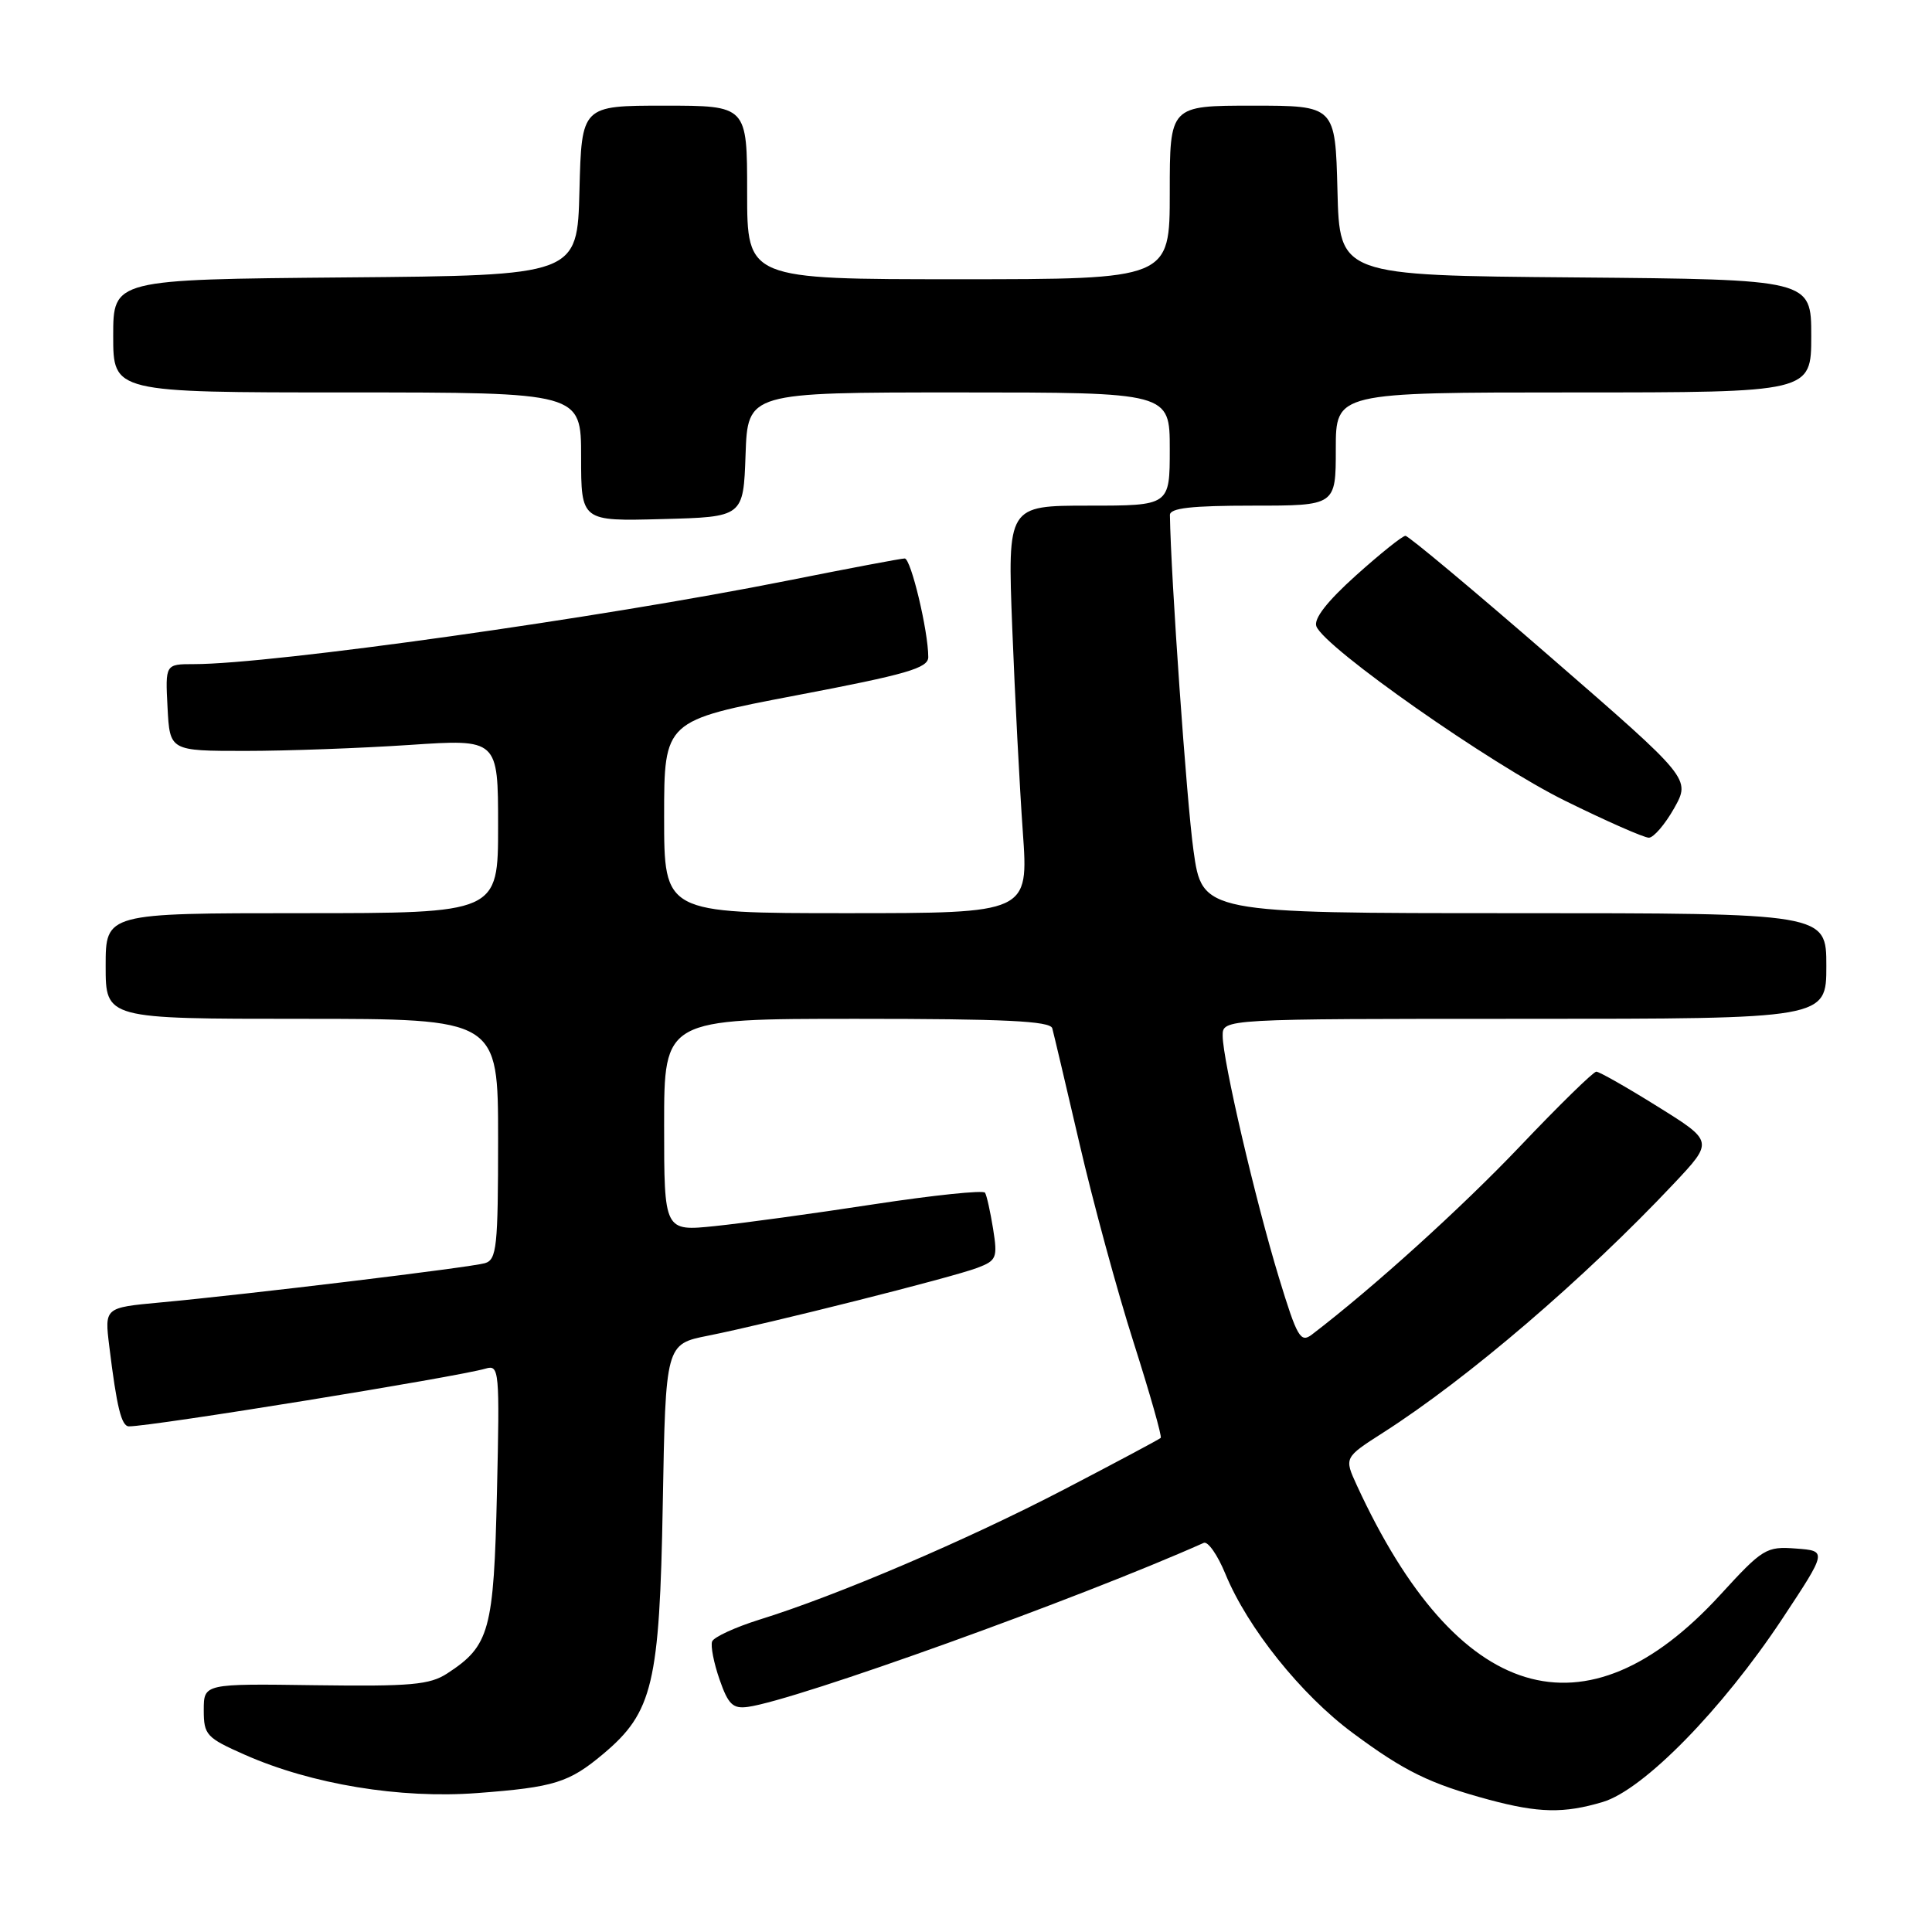 <?xml version="1.0" encoding="UTF-8" standalone="no"?>
<!DOCTYPE svg PUBLIC "-//W3C//DTD SVG 1.1//EN" "http://www.w3.org/Graphics/SVG/1.1/DTD/svg11.dtd" >
<svg xmlns="http://www.w3.org/2000/svg" xmlns:xlink="http://www.w3.org/1999/xlink" version="1.1" viewBox="0 0 256 256">
 <g >
 <path fill="currentColor"
d=" M 212.38 238.77 C 217.78 237.16 228.19 226.53 236.16 214.50 C 242.11 205.50 242.11 205.50 237.98 205.19 C 234.03 204.89 233.58 205.17 227.91 211.36 C 210.06 230.83 193.10 225.71 179.79 196.82 C 178.10 193.14 178.10 193.14 183.29 189.82 C 194.53 182.63 209.95 169.41 221.78 156.85 C 227.06 151.24 227.06 151.24 219.64 146.62 C 215.57 144.08 211.91 142.00 211.52 142.00 C 211.13 142.00 206.58 146.45 201.41 151.89 C 193.62 160.08 181.92 170.66 173.83 176.84 C 172.33 177.98 171.88 177.21 169.47 169.31 C 166.34 159.03 162.02 140.50 162.01 137.25 C 162.00 135.00 162.00 135.00 202.00 135.00 C 242.00 135.00 242.00 135.00 242.00 128.00 C 242.00 121.00 242.00 121.00 200.65 121.00 C 159.30 121.00 159.30 121.00 158.14 112.67 C 157.24 106.25 155.14 76.40 155.02 68.25 C 155.00 67.32 157.86 67.00 166.00 67.00 C 177.00 67.00 177.00 67.00 177.00 59.50 C 177.00 52.00 177.00 52.00 208.50 52.00 C 240.00 52.00 240.00 52.00 240.00 44.51 C 240.00 37.03 240.00 37.03 208.75 36.76 C 177.50 36.50 177.50 36.50 177.22 25.25 C 176.93 14.00 176.93 14.00 165.97 14.00 C 155.00 14.00 155.00 14.00 155.00 25.50 C 155.00 37.00 155.00 37.00 127.00 37.00 C 99.00 37.00 99.00 37.00 99.00 25.50 C 99.00 14.00 99.00 14.00 88.03 14.00 C 77.07 14.00 77.07 14.00 76.78 25.25 C 76.50 36.50 76.50 36.50 45.75 36.76 C 15.00 37.03 15.00 37.03 15.00 44.51 C 15.00 52.00 15.00 52.00 46.00 52.00 C 77.00 52.00 77.00 52.00 77.00 60.53 C 77.00 69.07 77.00 69.07 87.75 68.78 C 98.50 68.50 98.50 68.50 98.79 60.25 C 99.08 52.00 99.08 52.00 127.04 52.00 C 155.00 52.00 155.00 52.00 155.00 59.50 C 155.00 67.00 155.00 67.00 144.25 67.00 C 133.50 67.00 133.50 67.00 134.13 83.25 C 134.48 92.19 135.11 104.34 135.53 110.25 C 136.29 121.00 136.29 121.00 112.15 121.00 C 88.00 121.00 88.00 121.00 88.00 108.24 C 88.00 95.48 88.00 95.48 105.50 92.14 C 120.17 89.35 123.00 88.53 123.00 87.07 C 123.00 83.61 120.70 74.00 119.88 74.00 C 119.41 74.00 112.39 75.33 104.27 76.95 C 79.61 81.87 36.07 88.00 25.70 88.00 C 21.90 88.00 21.90 88.00 22.20 93.75 C 22.50 99.50 22.50 99.50 32.50 99.50 C 38.00 99.50 47.79 99.14 54.25 98.71 C 66.00 97.92 66.00 97.92 66.00 109.46 C 66.00 121.00 66.00 121.00 40.00 121.00 C 14.00 121.00 14.00 121.00 14.00 128.00 C 14.00 135.00 14.00 135.00 40.00 135.00 C 66.00 135.00 66.00 135.00 66.00 150.93 C 66.00 165.24 65.82 166.92 64.25 167.38 C 62.33 167.94 32.87 171.51 21.17 172.59 C 13.85 173.27 13.85 173.27 14.48 178.39 C 15.47 186.48 16.09 189.00 17.09 189.00 C 20.19 189.00 60.63 182.45 64.37 181.34 C 66.15 180.82 66.22 181.56 65.85 197.72 C 65.43 216.10 64.88 218.08 59.26 221.74 C 56.95 223.25 54.44 223.47 41.78 223.30 C 27.00 223.09 27.00 223.09 27.00 226.60 C 27.00 229.89 27.34 230.26 32.43 232.51 C 41.29 236.43 53.01 238.36 63.23 237.59 C 73.47 236.82 75.40 236.21 79.96 232.38 C 86.50 226.88 87.40 223.08 87.82 199.30 C 88.20 178.10 88.20 178.10 93.85 176.98 C 101.82 175.39 126.19 169.26 129.49 168.00 C 132.06 167.03 132.20 166.67 131.59 162.82 C 131.22 160.55 130.75 158.40 130.52 158.04 C 130.30 157.68 123.68 158.37 115.81 159.57 C 107.94 160.78 98.46 162.08 94.75 162.46 C 88.00 163.16 88.00 163.16 88.00 149.08 C 88.00 135.00 88.00 135.00 113.53 135.00 C 133.10 135.00 139.15 135.29 139.43 136.25 C 139.62 136.94 141.24 143.80 143.03 151.50 C 144.81 159.20 148.03 171.06 150.20 177.85 C 152.36 184.64 153.99 190.35 153.80 190.53 C 153.61 190.72 147.85 193.79 140.98 197.37 C 128.11 204.07 110.92 211.42 100.63 214.61 C 97.41 215.62 94.59 216.92 94.36 217.50 C 94.14 218.09 94.58 220.35 95.34 222.53 C 96.49 225.85 97.11 226.45 99.11 226.17 C 105.54 225.28 143.03 211.79 159.50 204.44 C 160.05 204.19 161.34 206.04 162.37 208.55 C 165.30 215.69 172.41 224.57 179.25 229.63 C 186.11 234.72 189.46 236.35 197.29 238.47 C 203.89 240.24 207.23 240.31 212.38 238.77 Z  M 221.83 107.10 C 224.02 103.19 224.02 103.19 205.49 87.10 C 195.29 78.24 186.63 71.00 186.23 71.00 C 185.83 71.00 182.88 73.37 179.67 76.25 C 175.82 79.71 174.04 82.01 174.43 83.00 C 175.56 85.86 197.54 101.27 207.41 106.12 C 212.86 108.81 217.84 111.00 218.48 111.00 C 219.11 111.00 220.62 109.24 221.83 107.10 Z "/>
</g>
</svg>